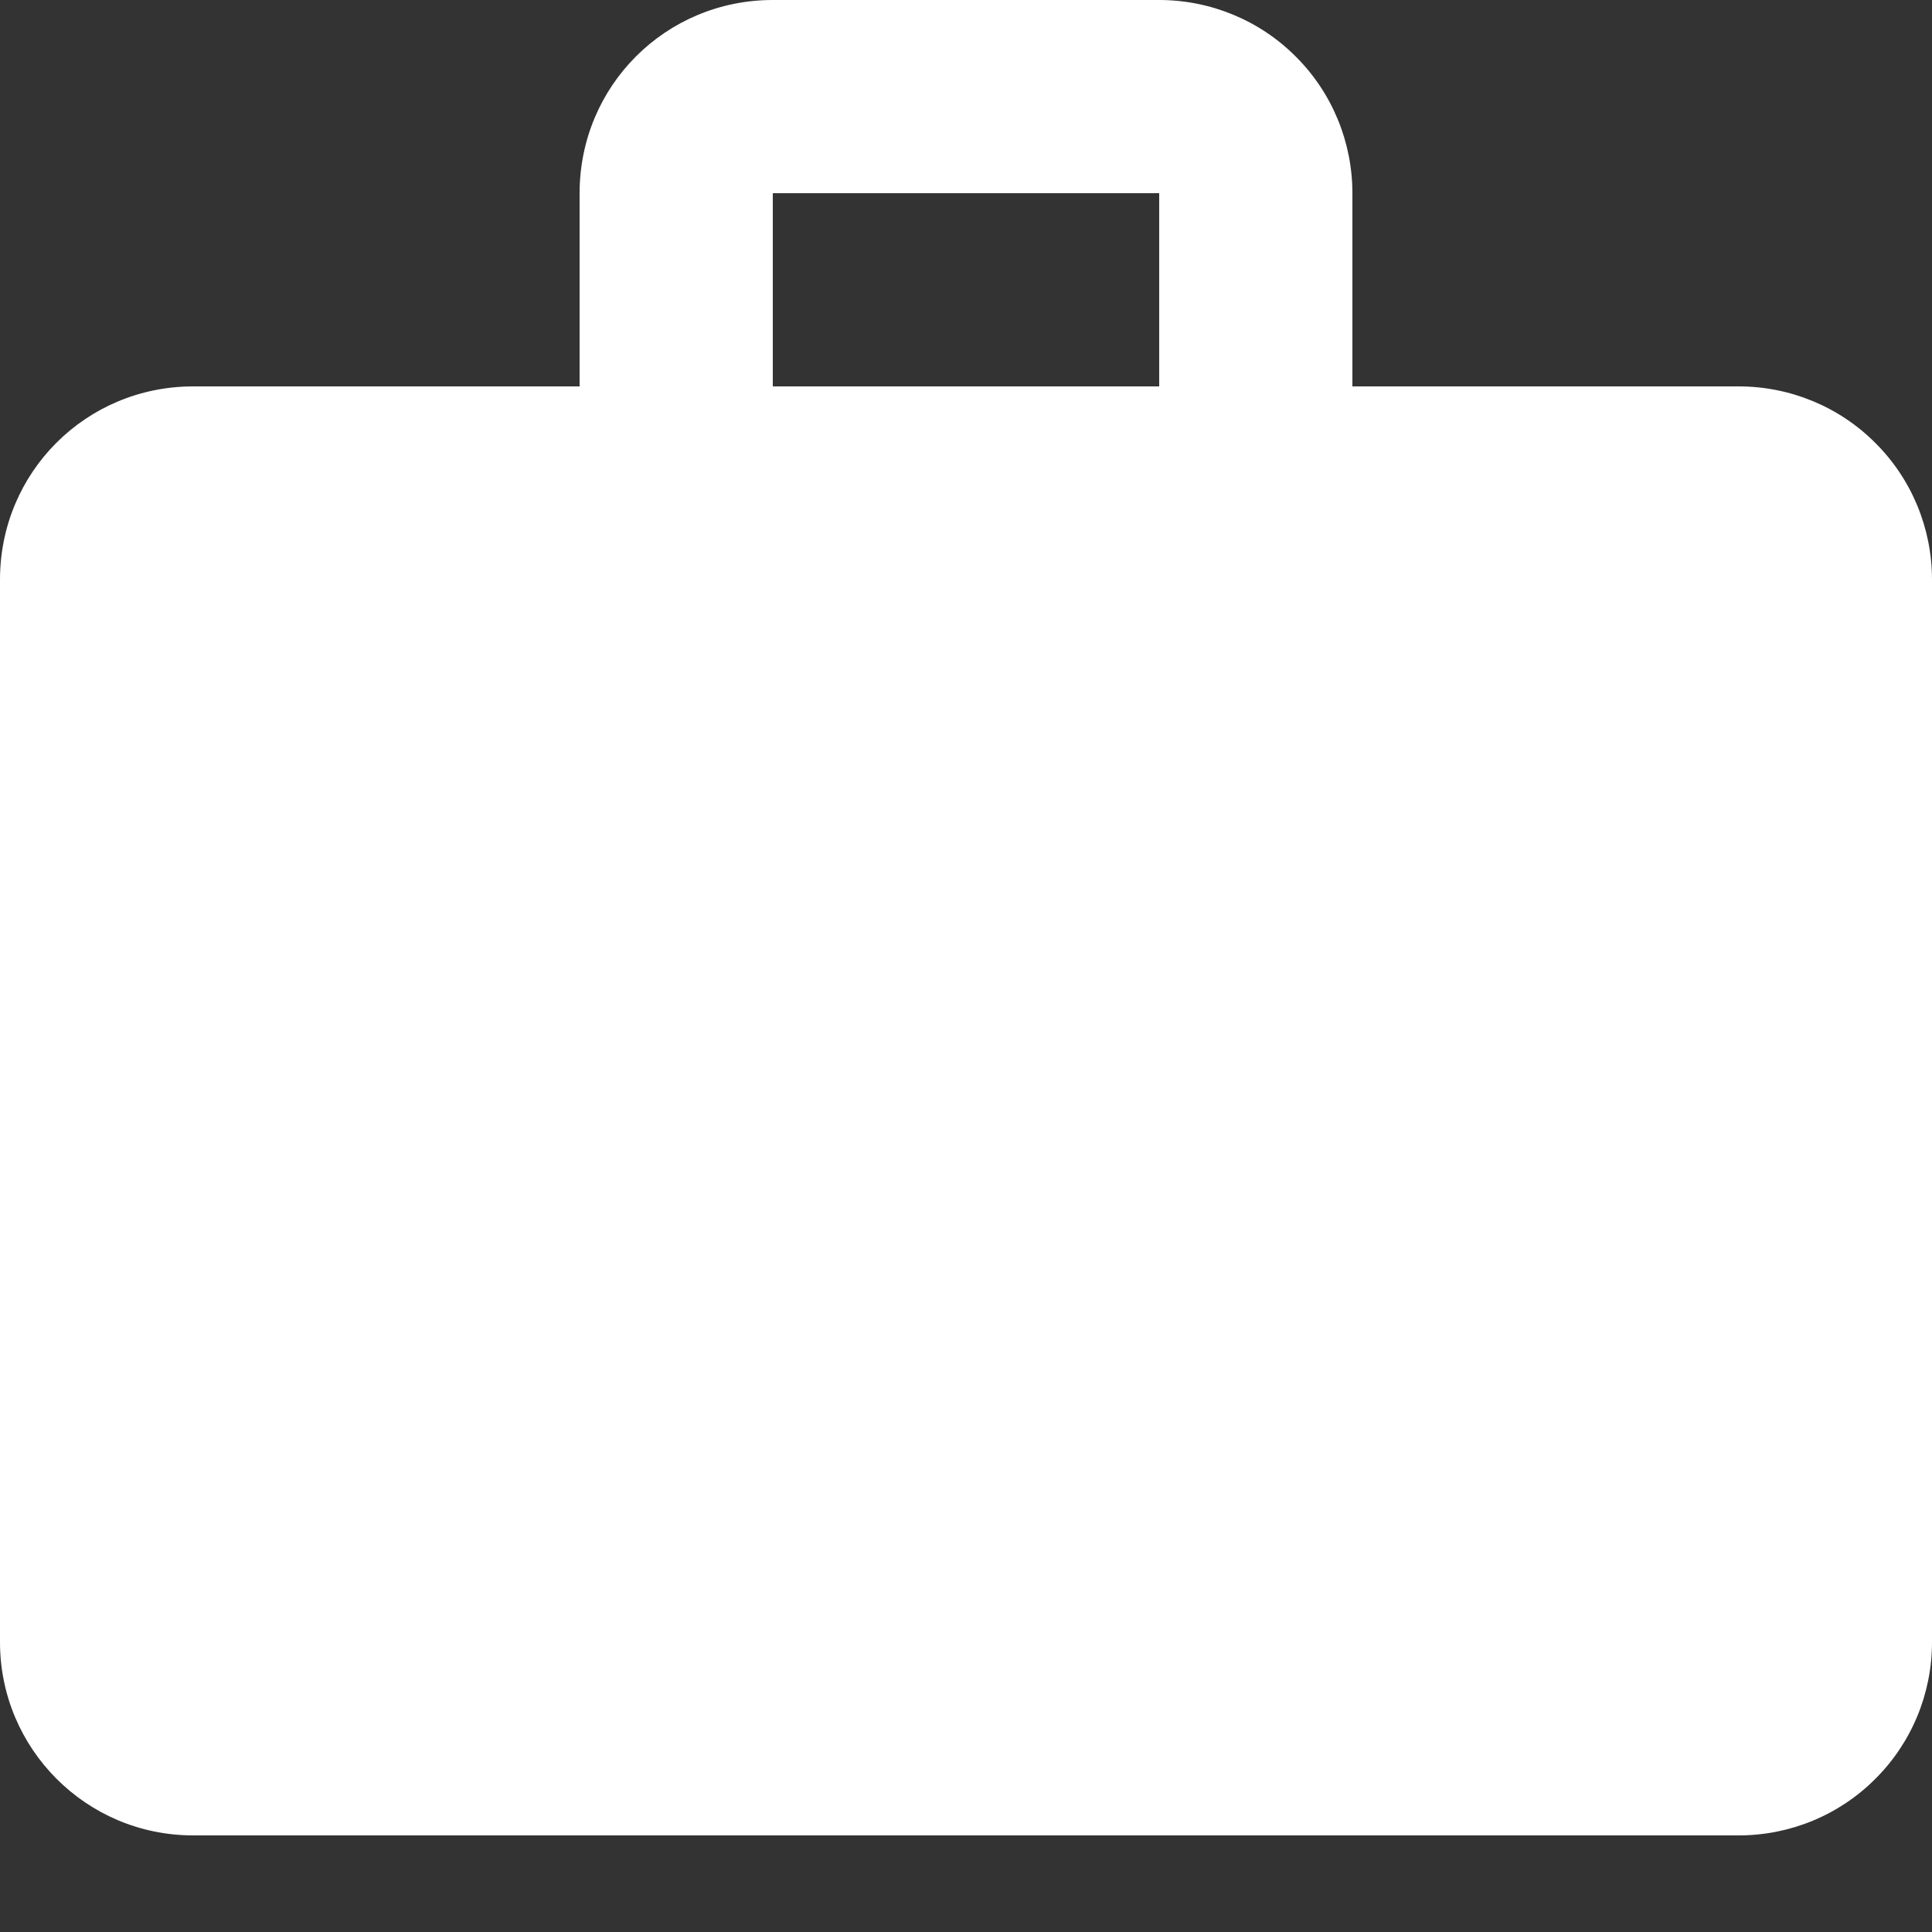 <svg width="10" height="10" viewBox="0 0 10 10" fill="none" xmlns="http://www.w3.org/2000/svg">
<rect x="0" y="0" width="10" height="10" fill="#333333" stroke="none"/>
<path d="M4 0H6C6.265 0 6.52 0.105 6.707 0.293C6.895 0.48 7 0.735 7 1V2H9C9.265 2 9.52 2.105 9.707 2.293C9.895 2.48 10 2.735 10 3V8.5C10 8.765 9.895 9.02 9.707 9.207C9.52 9.395 9.265 9.5 9 9.5H1C0.445 9.5 0 9.05 0 8.5V3C0 2.445 0.445 2 1 2H3V1C3 0.445 3.445 0 4 0ZM6 2V1H4V2H6Z" fill="white"/>
</svg>
